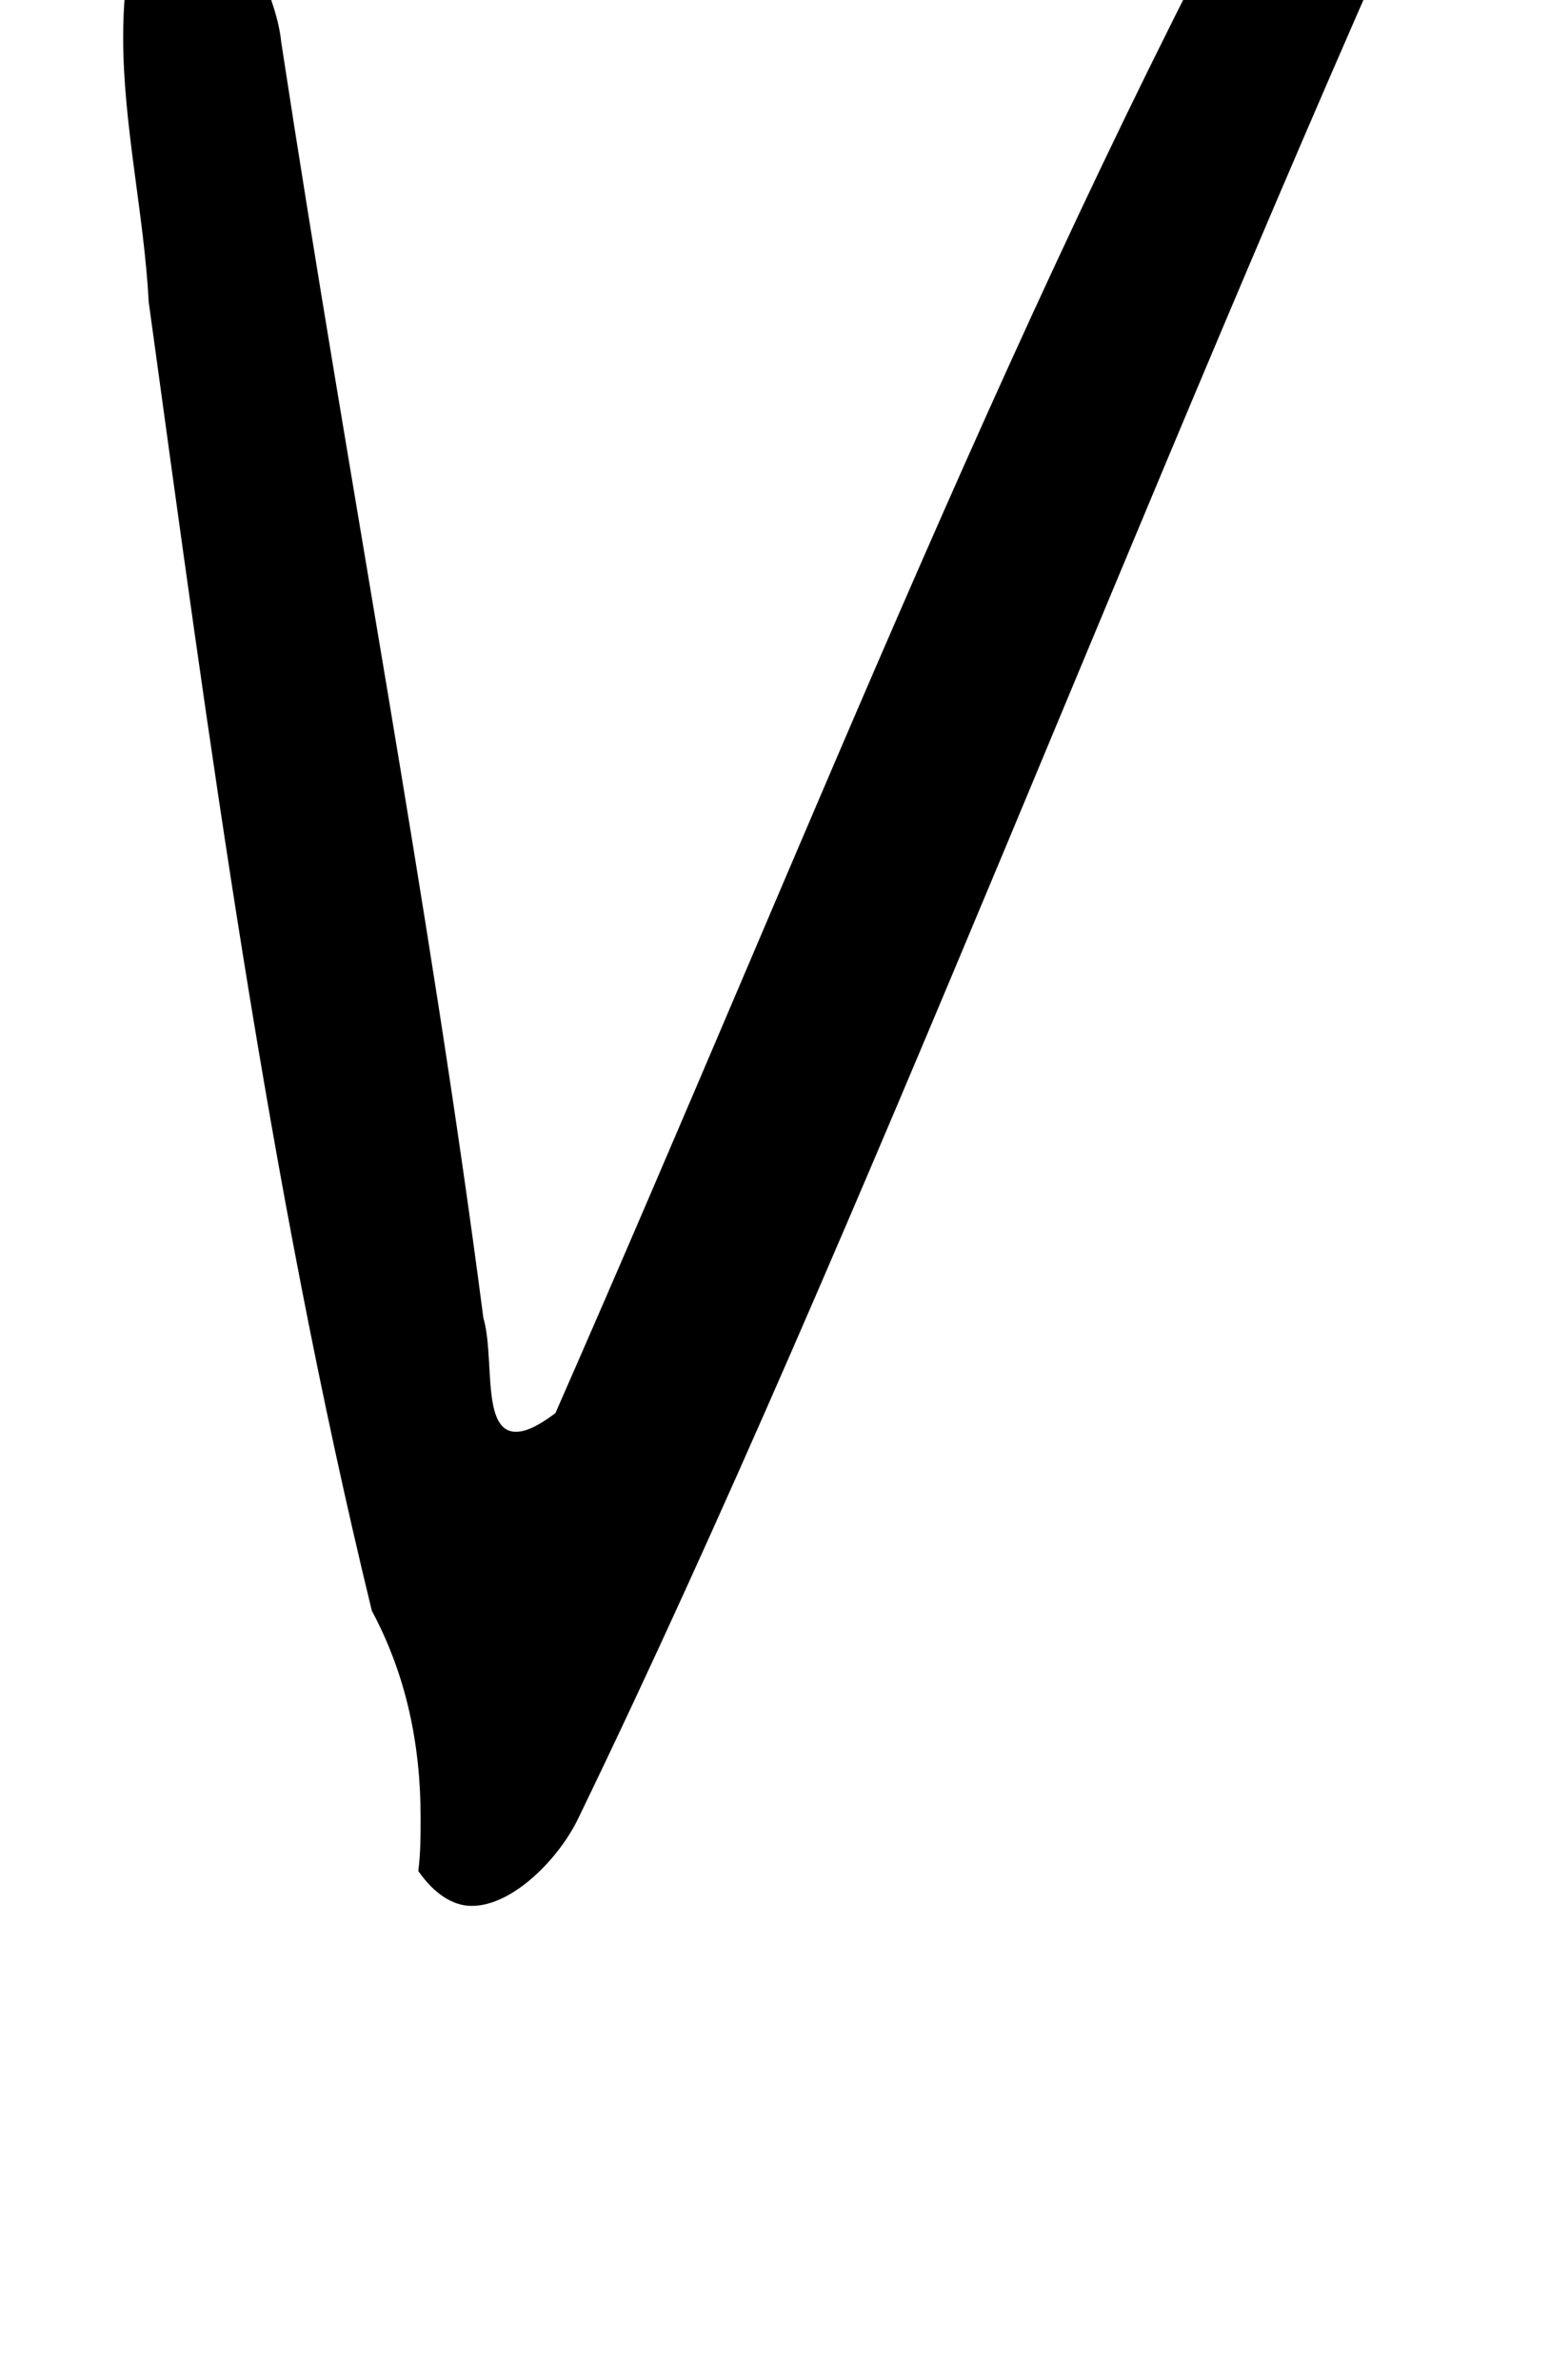 <?xml version="1.0" standalone="no"?>
<!DOCTYPE svg PUBLIC "-//W3C//DTD SVG 1.1//EN" "http://www.w3.org/Graphics/SVG/1.1/DTD/svg11.dtd" >
<svg xmlns="http://www.w3.org/2000/svg" xmlns:xlink="http://www.w3.org/1999/xlink" version="1.1" viewBox="-10 0 667 1024">
   <path fill="currentColor"
d="M170 805c1 -8 1 -15 1 -23c0 -31 -6 -61 -21 -89c-45 -185 -70 -374 -96 -563c-2 -38 -11 -76 -11 -114c0 -13 1 -26 4 -39c7 -14 15 -20 23 -20c20 0 39 40 41 61c29 190 64 372 87 549c5 17 -1 49 14 49c4 0 9 -2 17 -8c112 -255 200 -484 320 -703
c4 -11 18 -16 32 -16c17 0 34 8 34 22c0 4 -2 9 -5 14c-128 284 -248 603 -371 857c-8 17 -28 38 -46 38c-8 0 -16 -5 -23 -15z" />
</svg>
